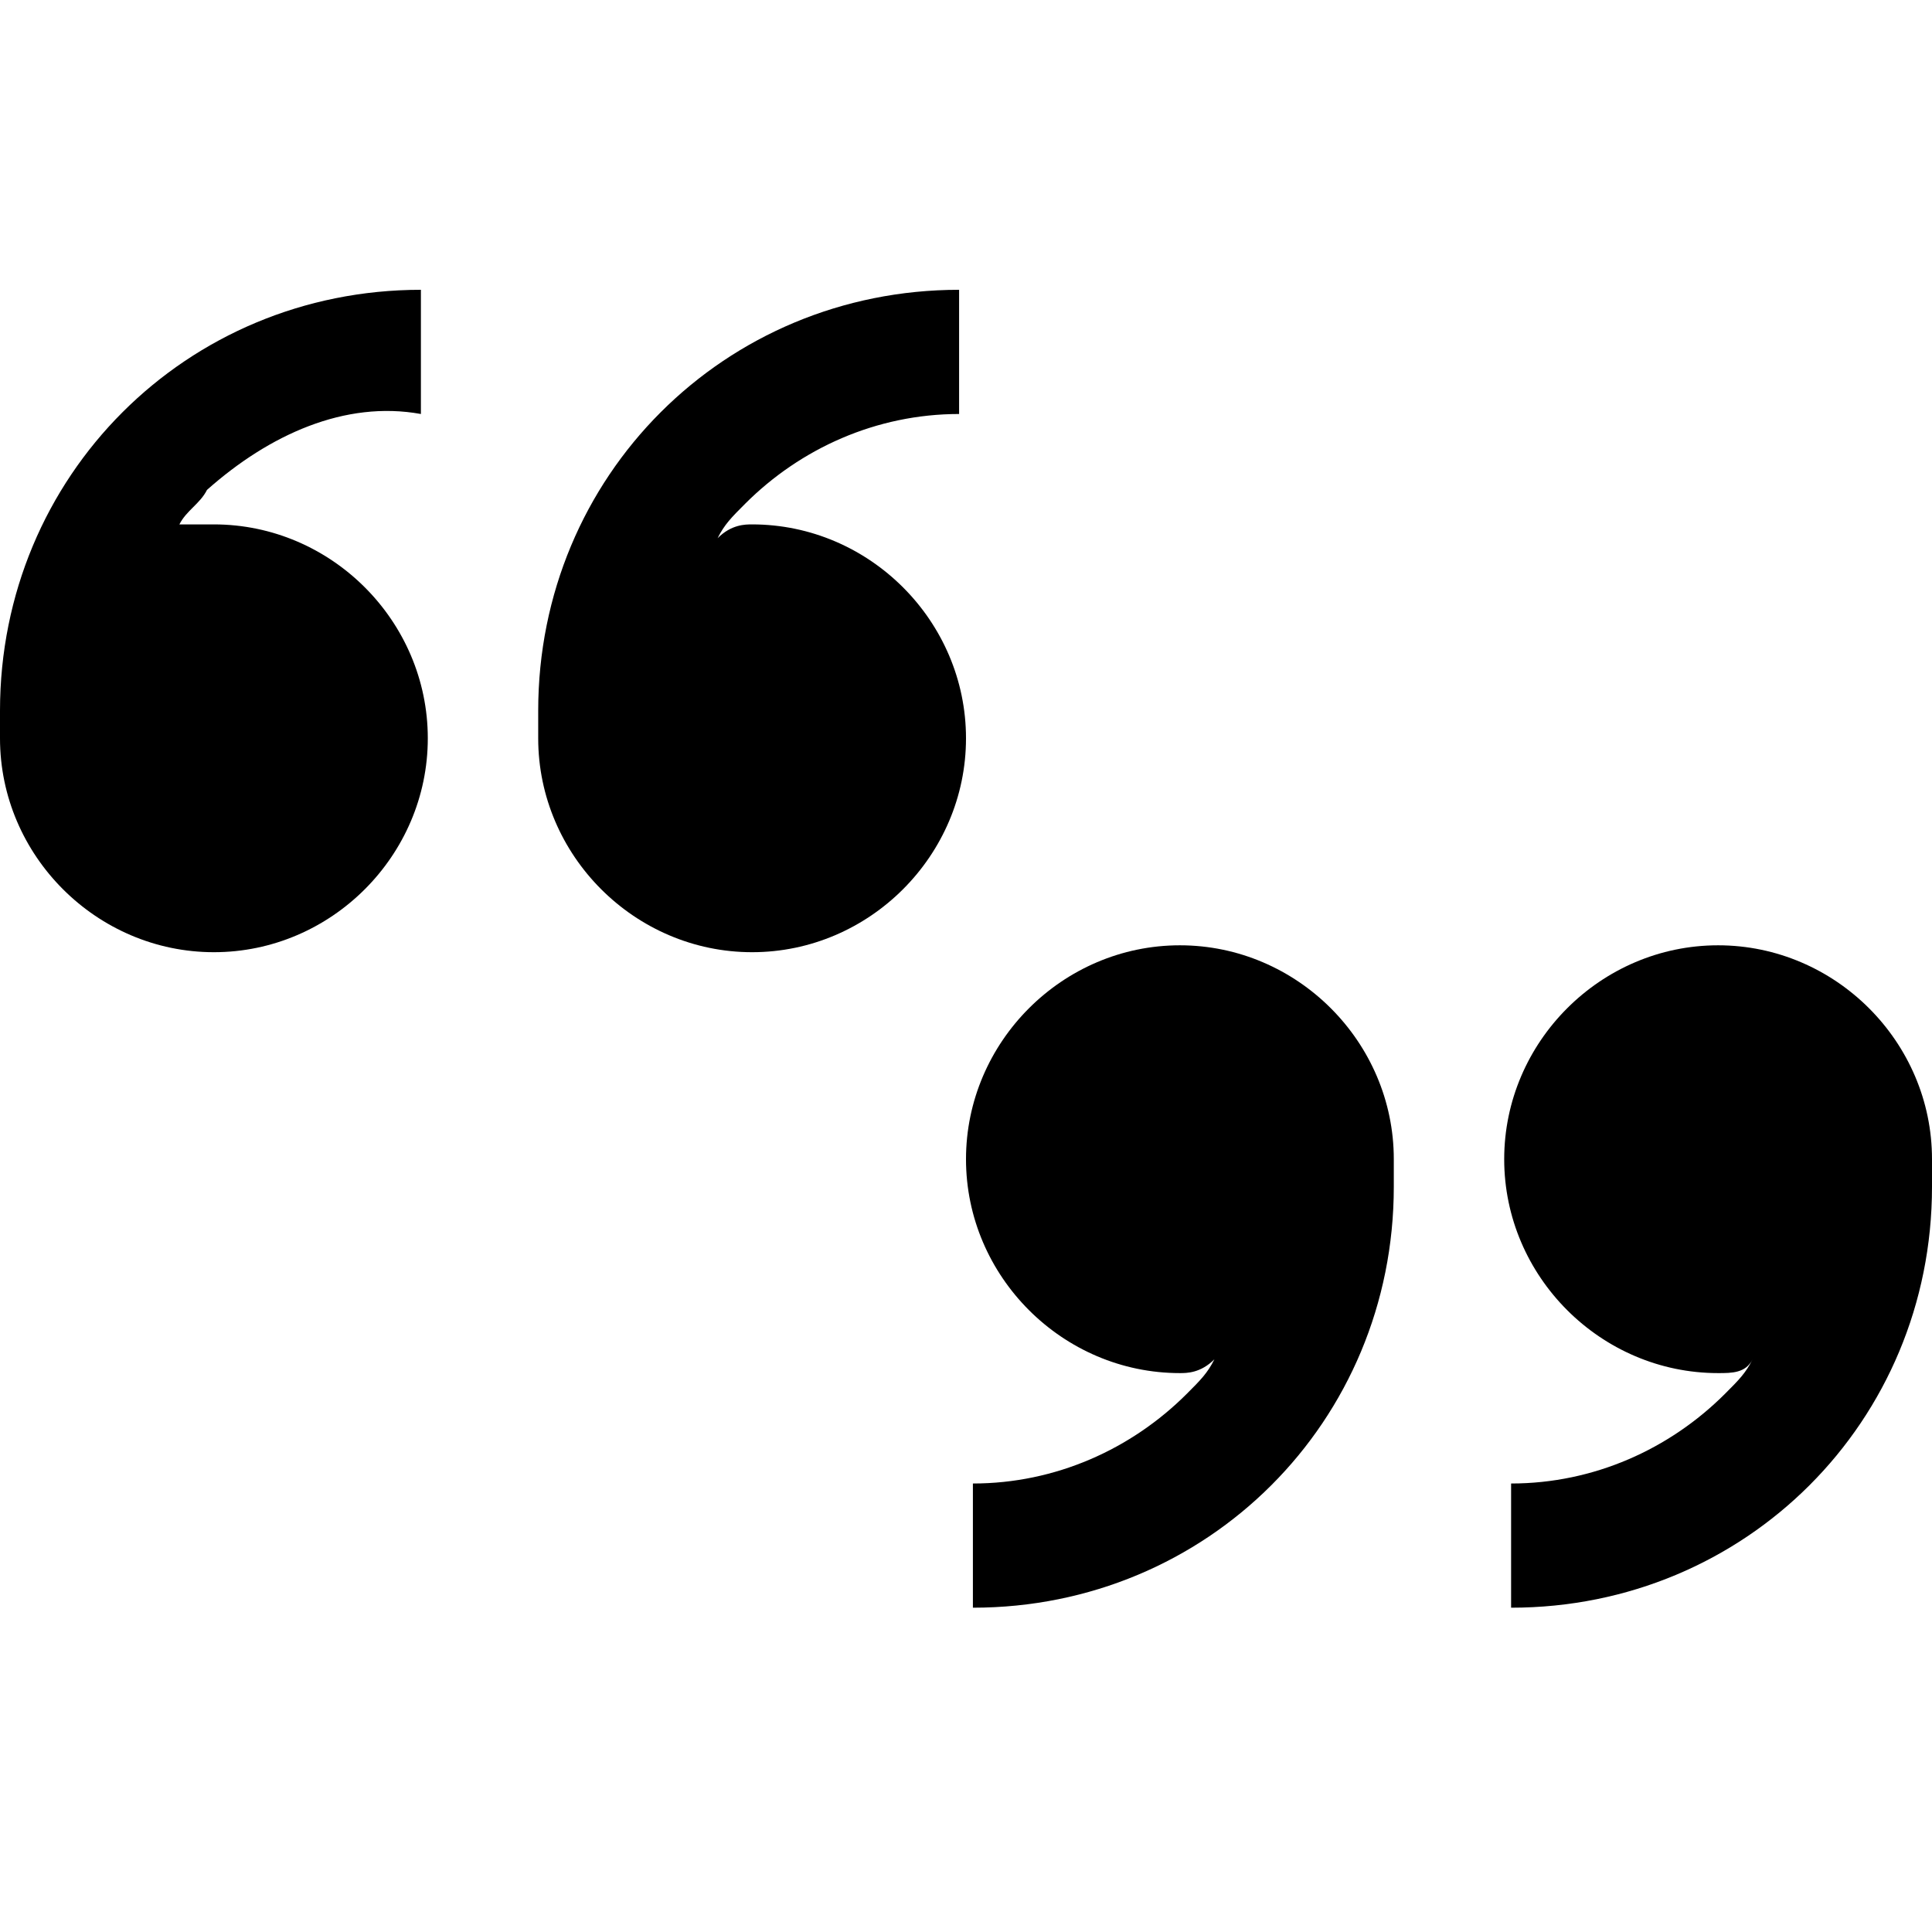 <?xml version="1.0" encoding="utf-8"?>
<!-- Generator: Adobe Illustrator 22.1.0, SVG Export Plug-In . SVG Version: 6.00 Build 0)  -->
<svg version="1.1" id="Capa_1" xmlns="http://www.w3.org/2000/svg" xmlns:xlink="http://www.w3.org/1999/xlink" x="0px" y="0px"
	 viewBox="0 0 28 28" style="enable-background:new 0 0 28 28;" xml:space="preserve">
<path d="M3.1,7.6c1.7,0,3.1,1.4,3.1,3.1c0,1.7-1.4,3.1-3.1,3.1S0,12.4,0,10.7l0-0.4c0-3.4,2.7-6.1,6.1-6.1v1.8C5,5.8,3.9,6.3,3,7.1
	C2.9,7.3,2.7,7.4,2.6,7.6C2.7,7.6,2.9,7.6,3.1,7.6L3.1,7.6z M10.9,7.6c1.7,0,3.1,1.4,3.1,3.1c0,1.7-1.4,3.1-3.1,3.1
	c-1.7,0-3.1-1.4-3.1-3.1l0-0.4c0-3.4,2.7-6.1,6.1-6.1v1.8c-1.2,0-2.3,0.5-3.1,1.3c-0.2,0.2-0.3,0.3-0.4,0.5
	C10.6,7.6,10.8,7.6,10.9,7.6L10.9,7.6z M10.9,7.6"/>
<path d="M24.9,19.9c-1.7,0-3.1-1.4-3.1-3.1c0-1.7,1.4-3.1,3.1-3.1s3.1,1.4,3.1,3.1l0,0.4c0,3.4-2.7,6.1-6.1,6.1v-1.8
	c1.2,0,2.3-0.5,3.1-1.3c0.2-0.2,0.3-0.3,0.4-0.5C25.3,19.9,25.1,19.9,24.9,19.9L24.9,19.9z M17.1,19.9c-1.7,0-3.1-1.4-3.1-3.1
	c0-1.7,1.4-3.1,3.1-3.1c1.7,0,3.1,1.4,3.1,3.1l0,0.4c0,3.4-2.7,6.1-6.1,6.1v-1.8c1.2,0,2.3-0.5,3.1-1.3c0.2-0.2,0.3-0.3,0.4-0.5
	C17.4,19.9,17.2,19.9,17.1,19.9L17.1,19.9z M17.1,19.9"/>
</svg>
